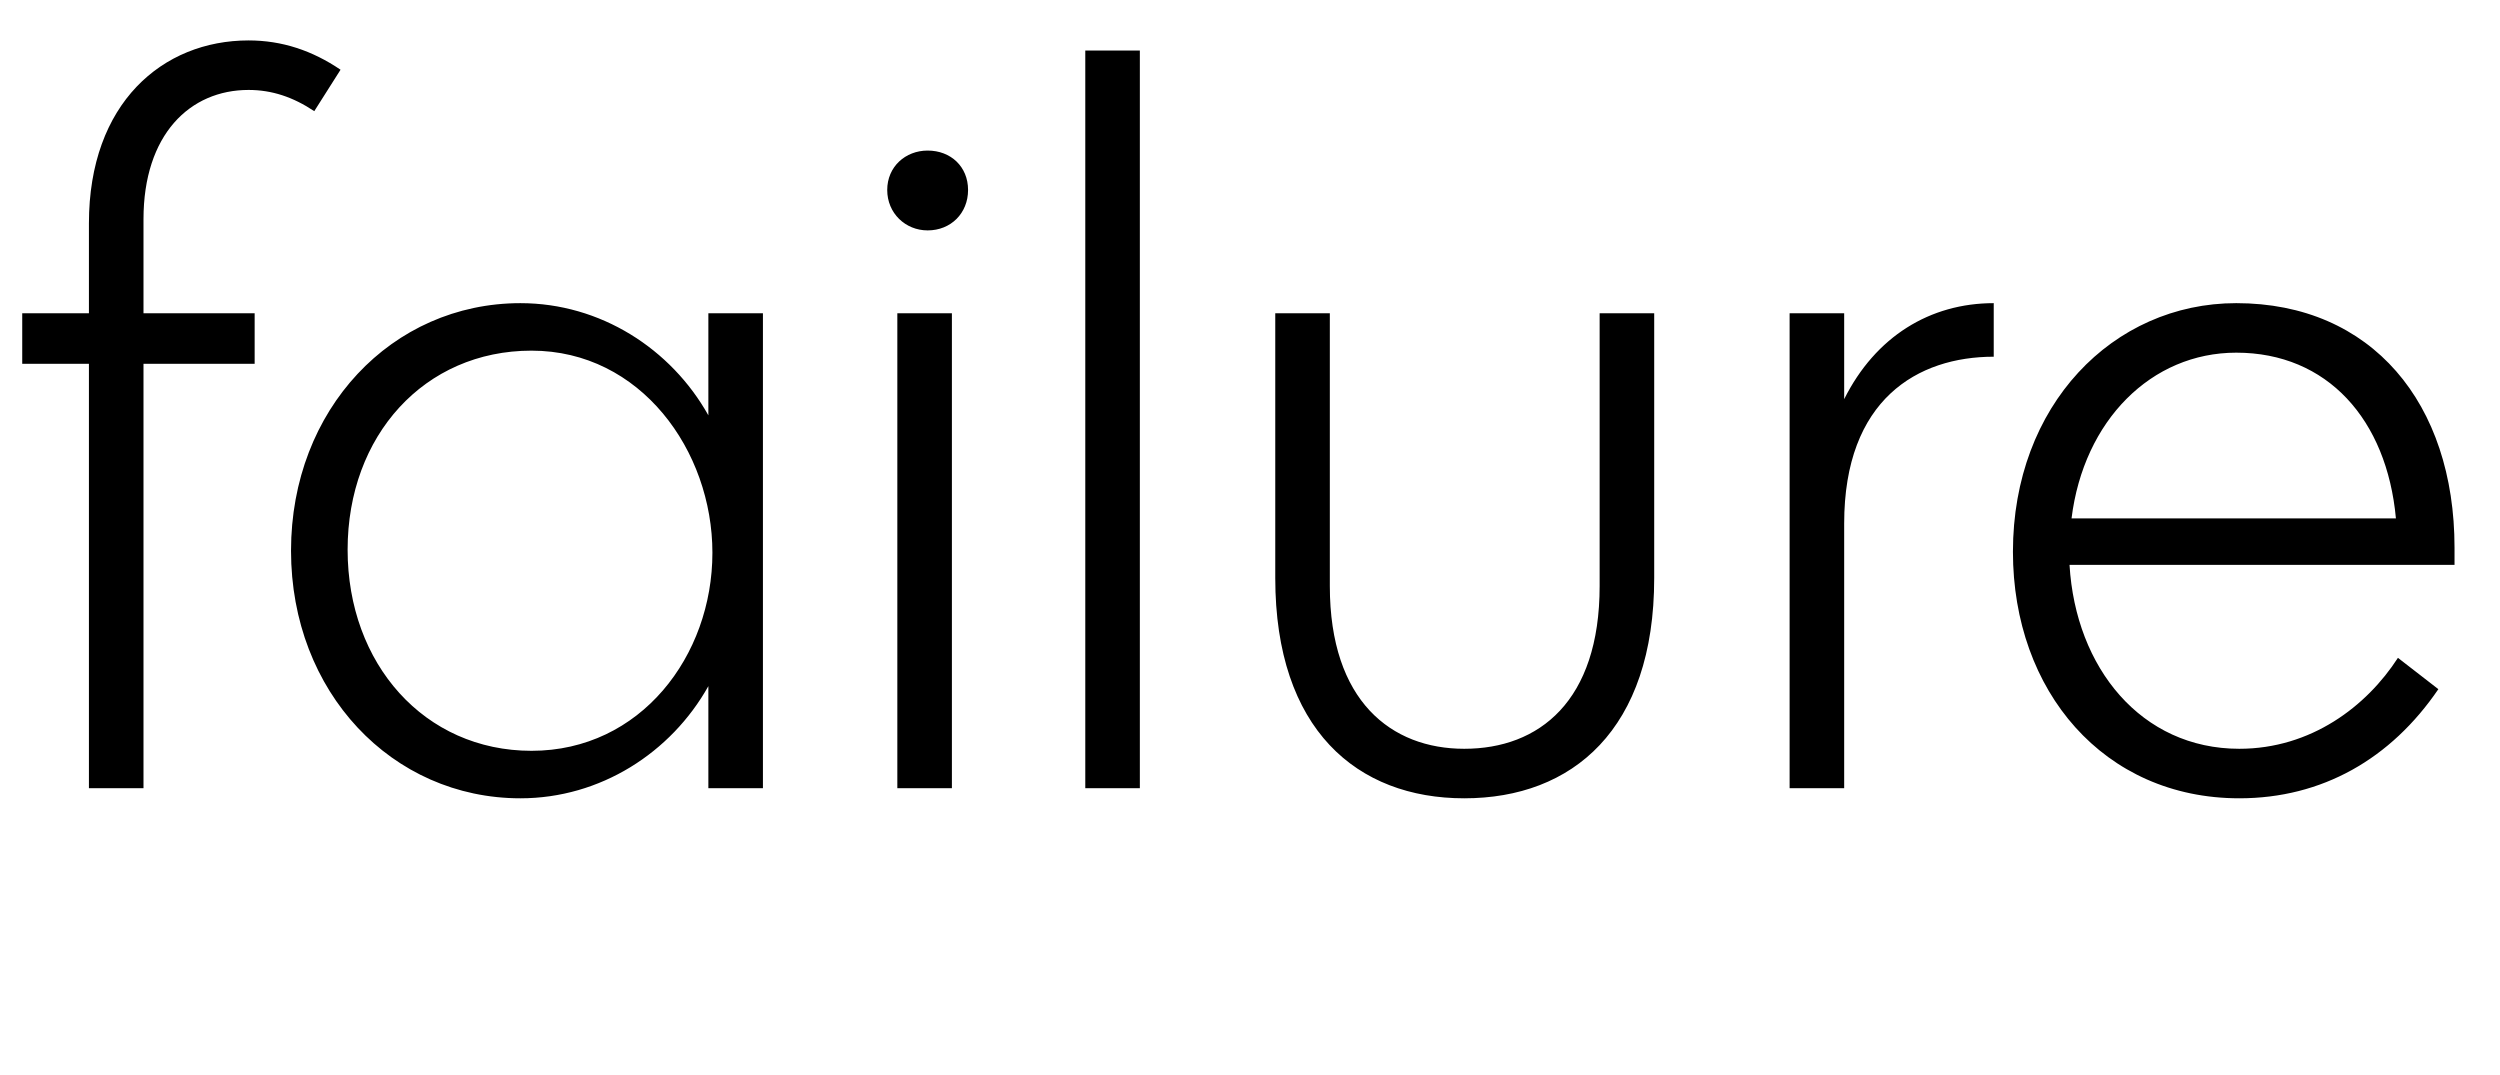 <svg width="2474" height="1064.002" xmlns="http://www.w3.org/2000/svg"><path d="M22 310.002v50h66v420h54v-420h110v-50H142v-93c0-84 46-128 104-128 23 0 44 7 65 21l26-41c-28-19-58-29-91-29-85 0-158 62-158 181v89zm493 480c79 0 149-45 186-111v101h54v-470h-54v101c-37-66-107-111-186-111-127 0-227 105-227 245s100 245 227 245zm-171-246c0-113 76-197 182-197 108 0 179 99 179 200 0 102-71 196-179 196-106 0-182-86-182-199zm598 236v-470h-54v470h54zm-24-552c23 0 40-17 40-40s-17-39-40-39c-22 0-40 16-40 39s18 40 40 40zm210 552v-730h-54v730zm134-208c0 150 81 218 187 218 107 0 188-68 188-218v-262h-54v270c0 114-60 161-134 161-72 0-133-47-133-161v-270h-54zm509 208h54v-262c0-123 73-165 148-165v-53c-63 0-117 33-148 95v-85h-54zm221-234c0 138 90 244 224 244 82 0 150-39 197-108l-40-31c-31 48-86 90-157 90-97 0-162-80-168-182h381v-17c0-143-82-242-216-242-122 0-221 101-221 246zm58-33c12-97 79-164 163-164 90 0 149 66 158 164zm0 0"/></svg>